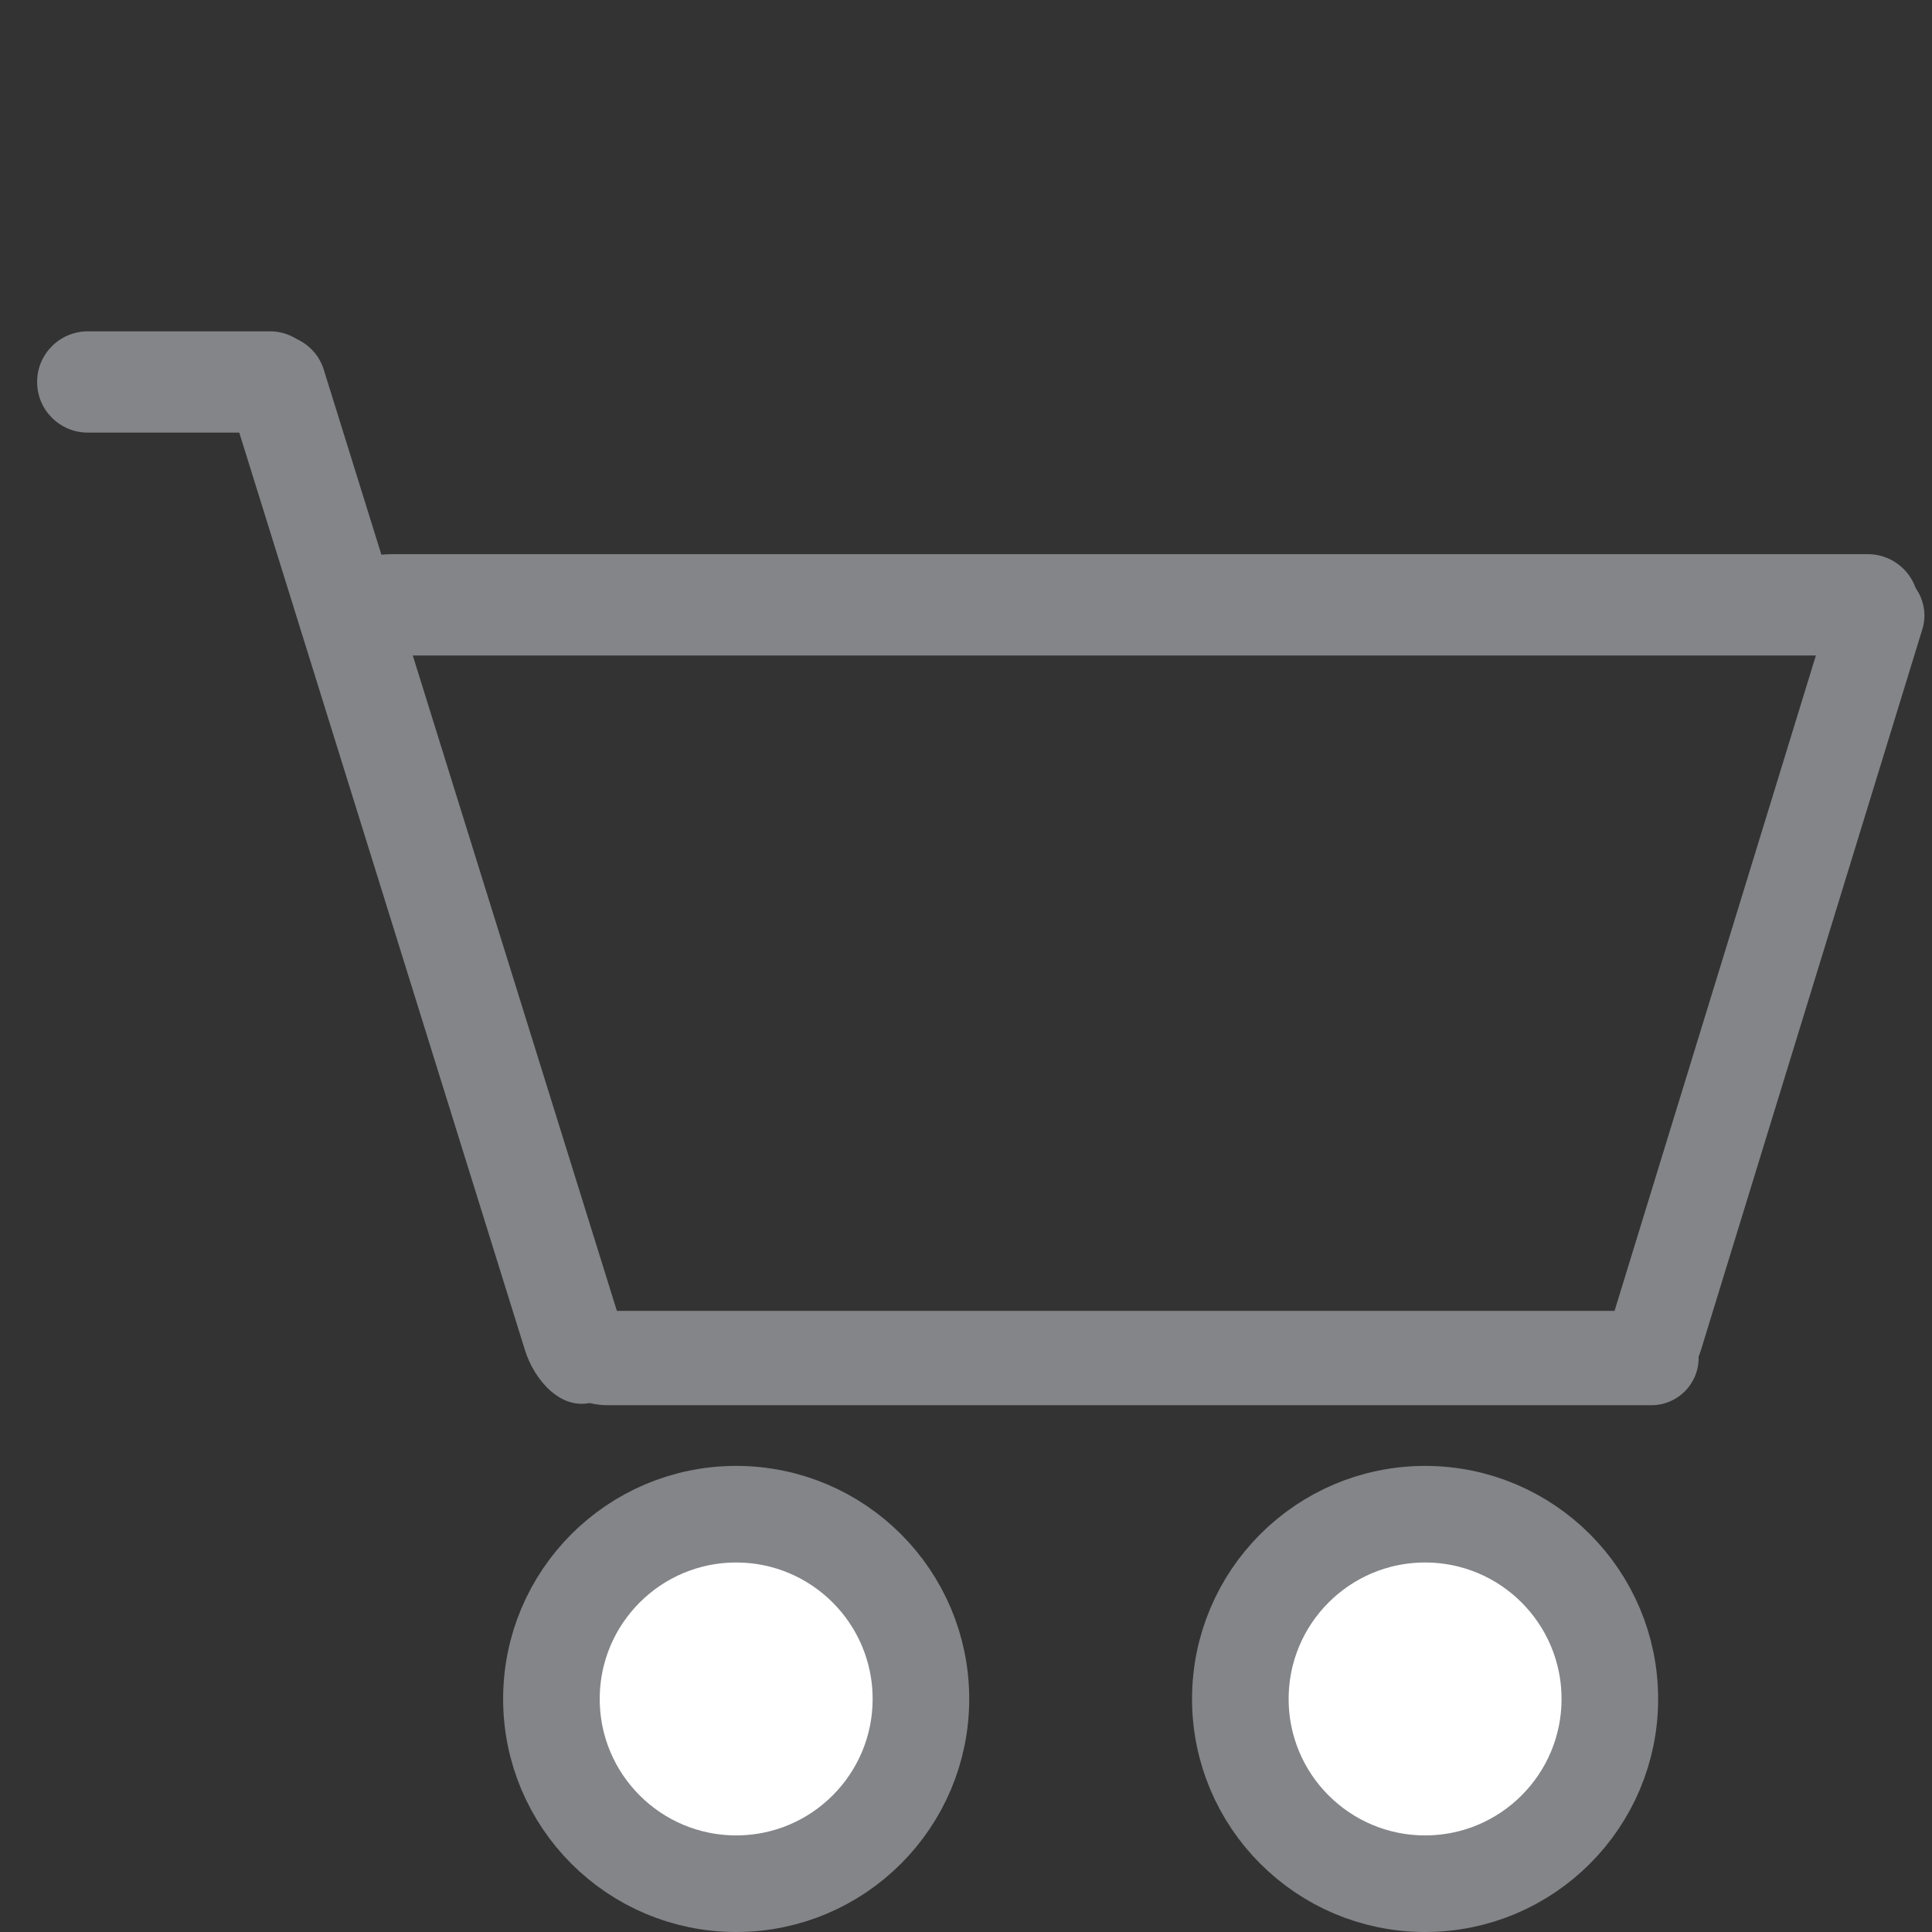 <svg width="24" height="24" viewBox="0 0 24 24" fill="none" xmlns="http://www.w3.org/2000/svg">
<rect x="0" y="0" width="24" height="24" fill="#333333" stroke="none"/>
<circle cx="9.145" cy="21.105" r="2.295" fill="white" stroke="#838588" stroke-width="1.2"/>
<circle cx="17.703" cy="21.105" r="2.295" fill="white" stroke="#838588" stroke-width="1.2"/>
<path d="M0.461 4.745C0.461 4.397 0.743 4.116 1.091 4.116H3.356C3.702 4.116 3.979 4.404 3.979 4.75C3.979 5.096 3.702 5.374 3.356 5.374H1.091C0.743 5.374 0.461 5.093 0.461 4.745Z" fill="#838588"/>
<path d="M3.251 4.185C3.576 4.085 3.921 4.267 4.022 4.592L7.707 16.425C7.823 16.798 7.735 17.315 7.359 17.42C6.975 17.528 6.64 17.152 6.521 16.771L2.843 4.959C2.741 4.633 2.924 4.286 3.251 4.185Z" fill="#838588"/>
<path d="M23.493 7.087C23.802 7.182 23.975 7.509 23.88 7.817L21.128 16.777C21.02 17.128 20.693 17.441 20.344 17.33C19.985 17.215 19.905 16.776 20.016 16.416L22.763 7.474C22.858 7.166 23.185 6.992 23.493 7.087Z" fill="#838588"/>
<path d="M21.101 16.87C21.101 17.194 20.838 17.456 20.515 17.456L7.542 17.456C7.182 17.456 6.737 17.215 6.754 16.854C6.772 16.469 7.207 16.284 7.593 16.284L20.515 16.284C20.838 16.284 21.101 16.546 21.101 16.87Z" fill="#838588"/>
<path d="M23.831 7.55C23.811 7.883 23.536 8.143 23.203 8.143L4.778 8.143C4.359 8.143 3.747 7.907 3.838 7.498C3.931 7.078 4.443 6.884 4.872 6.884L23.203 6.884C23.564 6.884 23.852 7.189 23.831 7.55Z" fill="#838588"/>
</svg>
